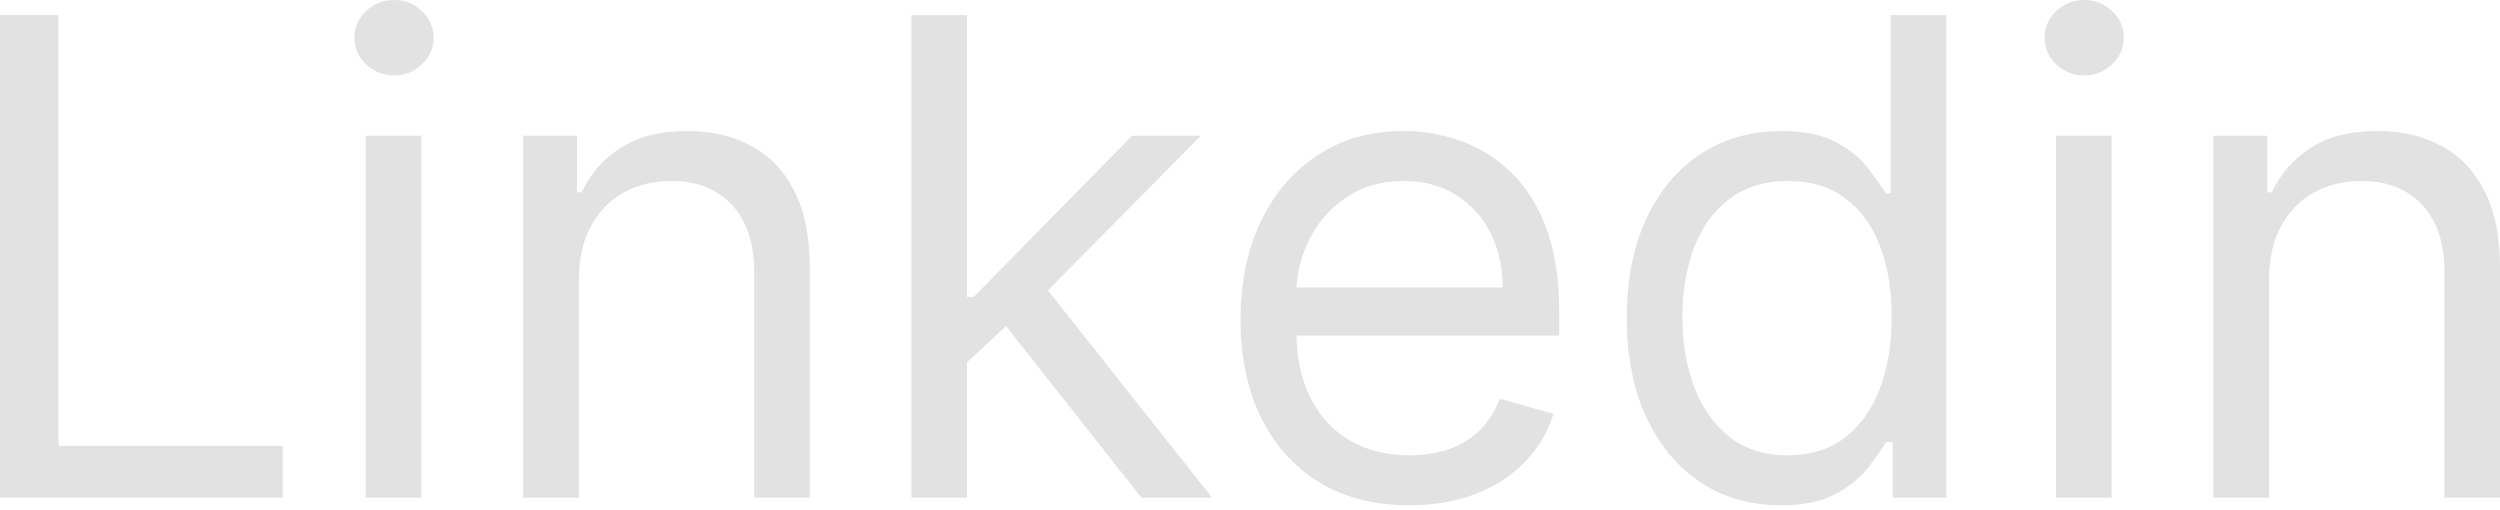 <svg width="49" height="10" viewBox="0 0 49 10" fill="none" xmlns="http://www.w3.org/2000/svg">
<path d="M0 9.755V0.296H1.146V8.739H5.543V9.755H0Z" fill="#E2E2E2"/>
<path d="M7.169 9.755V2.661H8.259V9.755H7.169ZM7.723 1.478C7.511 1.478 7.327 1.406 7.173 1.261C7.022 1.116 6.947 0.942 6.947 0.739C6.947 0.536 7.022 0.362 7.173 0.217C7.327 0.072 7.511 0 7.723 0C7.936 0 8.117 0.072 8.268 0.217C8.422 0.362 8.499 0.536 8.499 0.739C8.499 0.942 8.422 1.116 8.268 1.261C8.117 1.406 7.936 1.478 7.723 1.478Z" fill="#E2E2E2"/>
<path d="M11.346 5.487V9.755H10.255V2.661H11.309V3.769H11.401C11.567 3.409 11.82 3.119 12.159 2.901C12.497 2.679 12.934 2.568 13.47 2.568C13.951 2.568 14.371 2.667 14.731 2.864C15.092 3.058 15.372 3.353 15.572 3.751C15.772 4.145 15.872 4.644 15.872 5.247V9.755H14.782V5.321C14.782 4.764 14.637 4.33 14.348 4.019C14.059 3.704 13.661 3.547 13.156 3.547C12.808 3.547 12.497 3.623 12.223 3.774C11.952 3.925 11.738 4.145 11.581 4.434C11.424 4.724 11.346 5.075 11.346 5.487Z" fill="#E2E2E2"/>
<path d="M18.88 7.169L18.862 5.82H19.084L22.188 2.661H23.536L20.229 6.005H20.137L18.88 7.169ZM17.864 9.755V0.296H18.954V9.755H17.864ZM22.372 9.755L19.601 6.245L20.377 5.487L23.758 9.755H22.372Z" fill="#E2E2E2"/>
<path d="M27.622 9.903C26.938 9.903 26.349 9.752 25.853 9.451C25.36 9.146 24.98 8.721 24.712 8.176C24.447 7.628 24.315 6.99 24.315 6.263C24.315 5.537 24.447 4.896 24.712 4.342C24.98 3.785 25.352 3.35 25.83 3.039C26.31 2.725 26.871 2.568 27.511 2.568C27.881 2.568 28.245 2.63 28.606 2.753C28.966 2.876 29.294 3.076 29.59 3.353C29.885 3.627 30.121 3.991 30.296 4.444C30.472 4.896 30.56 5.454 30.56 6.116V6.578H25.091V5.635H29.451C29.451 5.235 29.371 4.878 29.211 4.564C29.054 4.25 28.829 4.002 28.537 3.82C28.247 3.638 27.905 3.547 27.511 3.547C27.077 3.547 26.701 3.655 26.384 3.871C26.07 4.083 25.828 4.36 25.659 4.702C25.489 5.044 25.405 5.41 25.405 5.802V6.43C25.405 6.966 25.497 7.42 25.682 7.792C25.87 8.162 26.13 8.444 26.463 8.638C26.795 8.829 27.182 8.924 27.622 8.924C27.908 8.924 28.167 8.884 28.398 8.804C28.632 8.721 28.834 8.598 29.003 8.434C29.172 8.268 29.303 8.062 29.396 7.815L30.449 8.111C30.338 8.468 30.152 8.782 29.89 9.053C29.628 9.321 29.305 9.531 28.92 9.682C28.535 9.829 28.102 9.903 27.622 9.903Z" fill="#E2E2E2"/>
<path d="M34.897 9.903C34.306 9.903 33.784 9.754 33.331 9.455C32.878 9.153 32.524 8.728 32.269 8.18C32.013 7.629 31.885 6.978 31.885 6.226C31.885 5.481 32.013 4.835 32.269 4.286C32.524 3.738 32.88 3.315 33.336 3.016C33.791 2.718 34.318 2.568 34.915 2.568C35.377 2.568 35.742 2.645 36.01 2.799C36.281 2.95 36.487 3.122 36.629 3.316C36.774 3.507 36.886 3.664 36.966 3.788H37.059V0.296H38.149V9.755H37.096V8.665H36.966C36.886 8.795 36.772 8.958 36.624 9.155C36.477 9.349 36.266 9.523 35.992 9.677C35.718 9.828 35.353 9.903 34.897 9.903ZM35.045 8.924C35.482 8.924 35.852 8.81 36.153 8.582C36.455 8.351 36.684 8.033 36.842 7.626C36.999 7.216 37.077 6.744 37.077 6.208C37.077 5.678 37 5.215 36.846 4.818C36.692 4.417 36.464 4.106 36.163 3.885C35.861 3.66 35.488 3.547 35.045 3.547C34.583 3.547 34.198 3.666 33.89 3.903C33.585 4.137 33.356 4.456 33.202 4.859C33.051 5.26 32.975 5.709 32.975 6.208C32.975 6.713 33.052 7.172 33.206 7.584C33.363 7.994 33.594 8.32 33.899 8.564C34.207 8.804 34.589 8.924 35.045 8.924Z" fill="#E2E2E2"/>
<path d="M40.297 9.755V2.661H41.387V9.755H40.297ZM40.851 1.478C40.638 1.478 40.455 1.406 40.301 1.261C40.15 1.116 40.075 0.942 40.075 0.739C40.075 0.536 40.15 0.362 40.301 0.217C40.455 0.072 40.638 0 40.851 0C41.063 0 41.245 0.072 41.396 0.217C41.55 0.362 41.627 0.536 41.627 0.739C41.627 0.942 41.55 1.116 41.396 1.261C41.245 1.406 41.063 1.478 40.851 1.478Z" fill="#E2E2E2"/>
<path d="M44.473 5.487V9.755H43.383V2.661H44.437V3.769H44.529C44.695 3.409 44.948 3.119 45.286 2.901C45.625 2.679 46.062 2.568 46.598 2.568C47.079 2.568 47.499 2.667 47.859 2.864C48.219 3.058 48.5 3.353 48.7 3.751C48.9 4.145 49 4.644 49 5.247V9.755H47.91V5.321C47.91 4.764 47.765 4.33 47.476 4.019C47.186 3.704 46.789 3.547 46.284 3.547C45.936 3.547 45.625 3.623 45.351 3.774C45.08 3.925 44.866 4.145 44.709 4.434C44.552 4.724 44.473 5.075 44.473 5.487Z" fill="#E2E2E2"/>
</svg>
